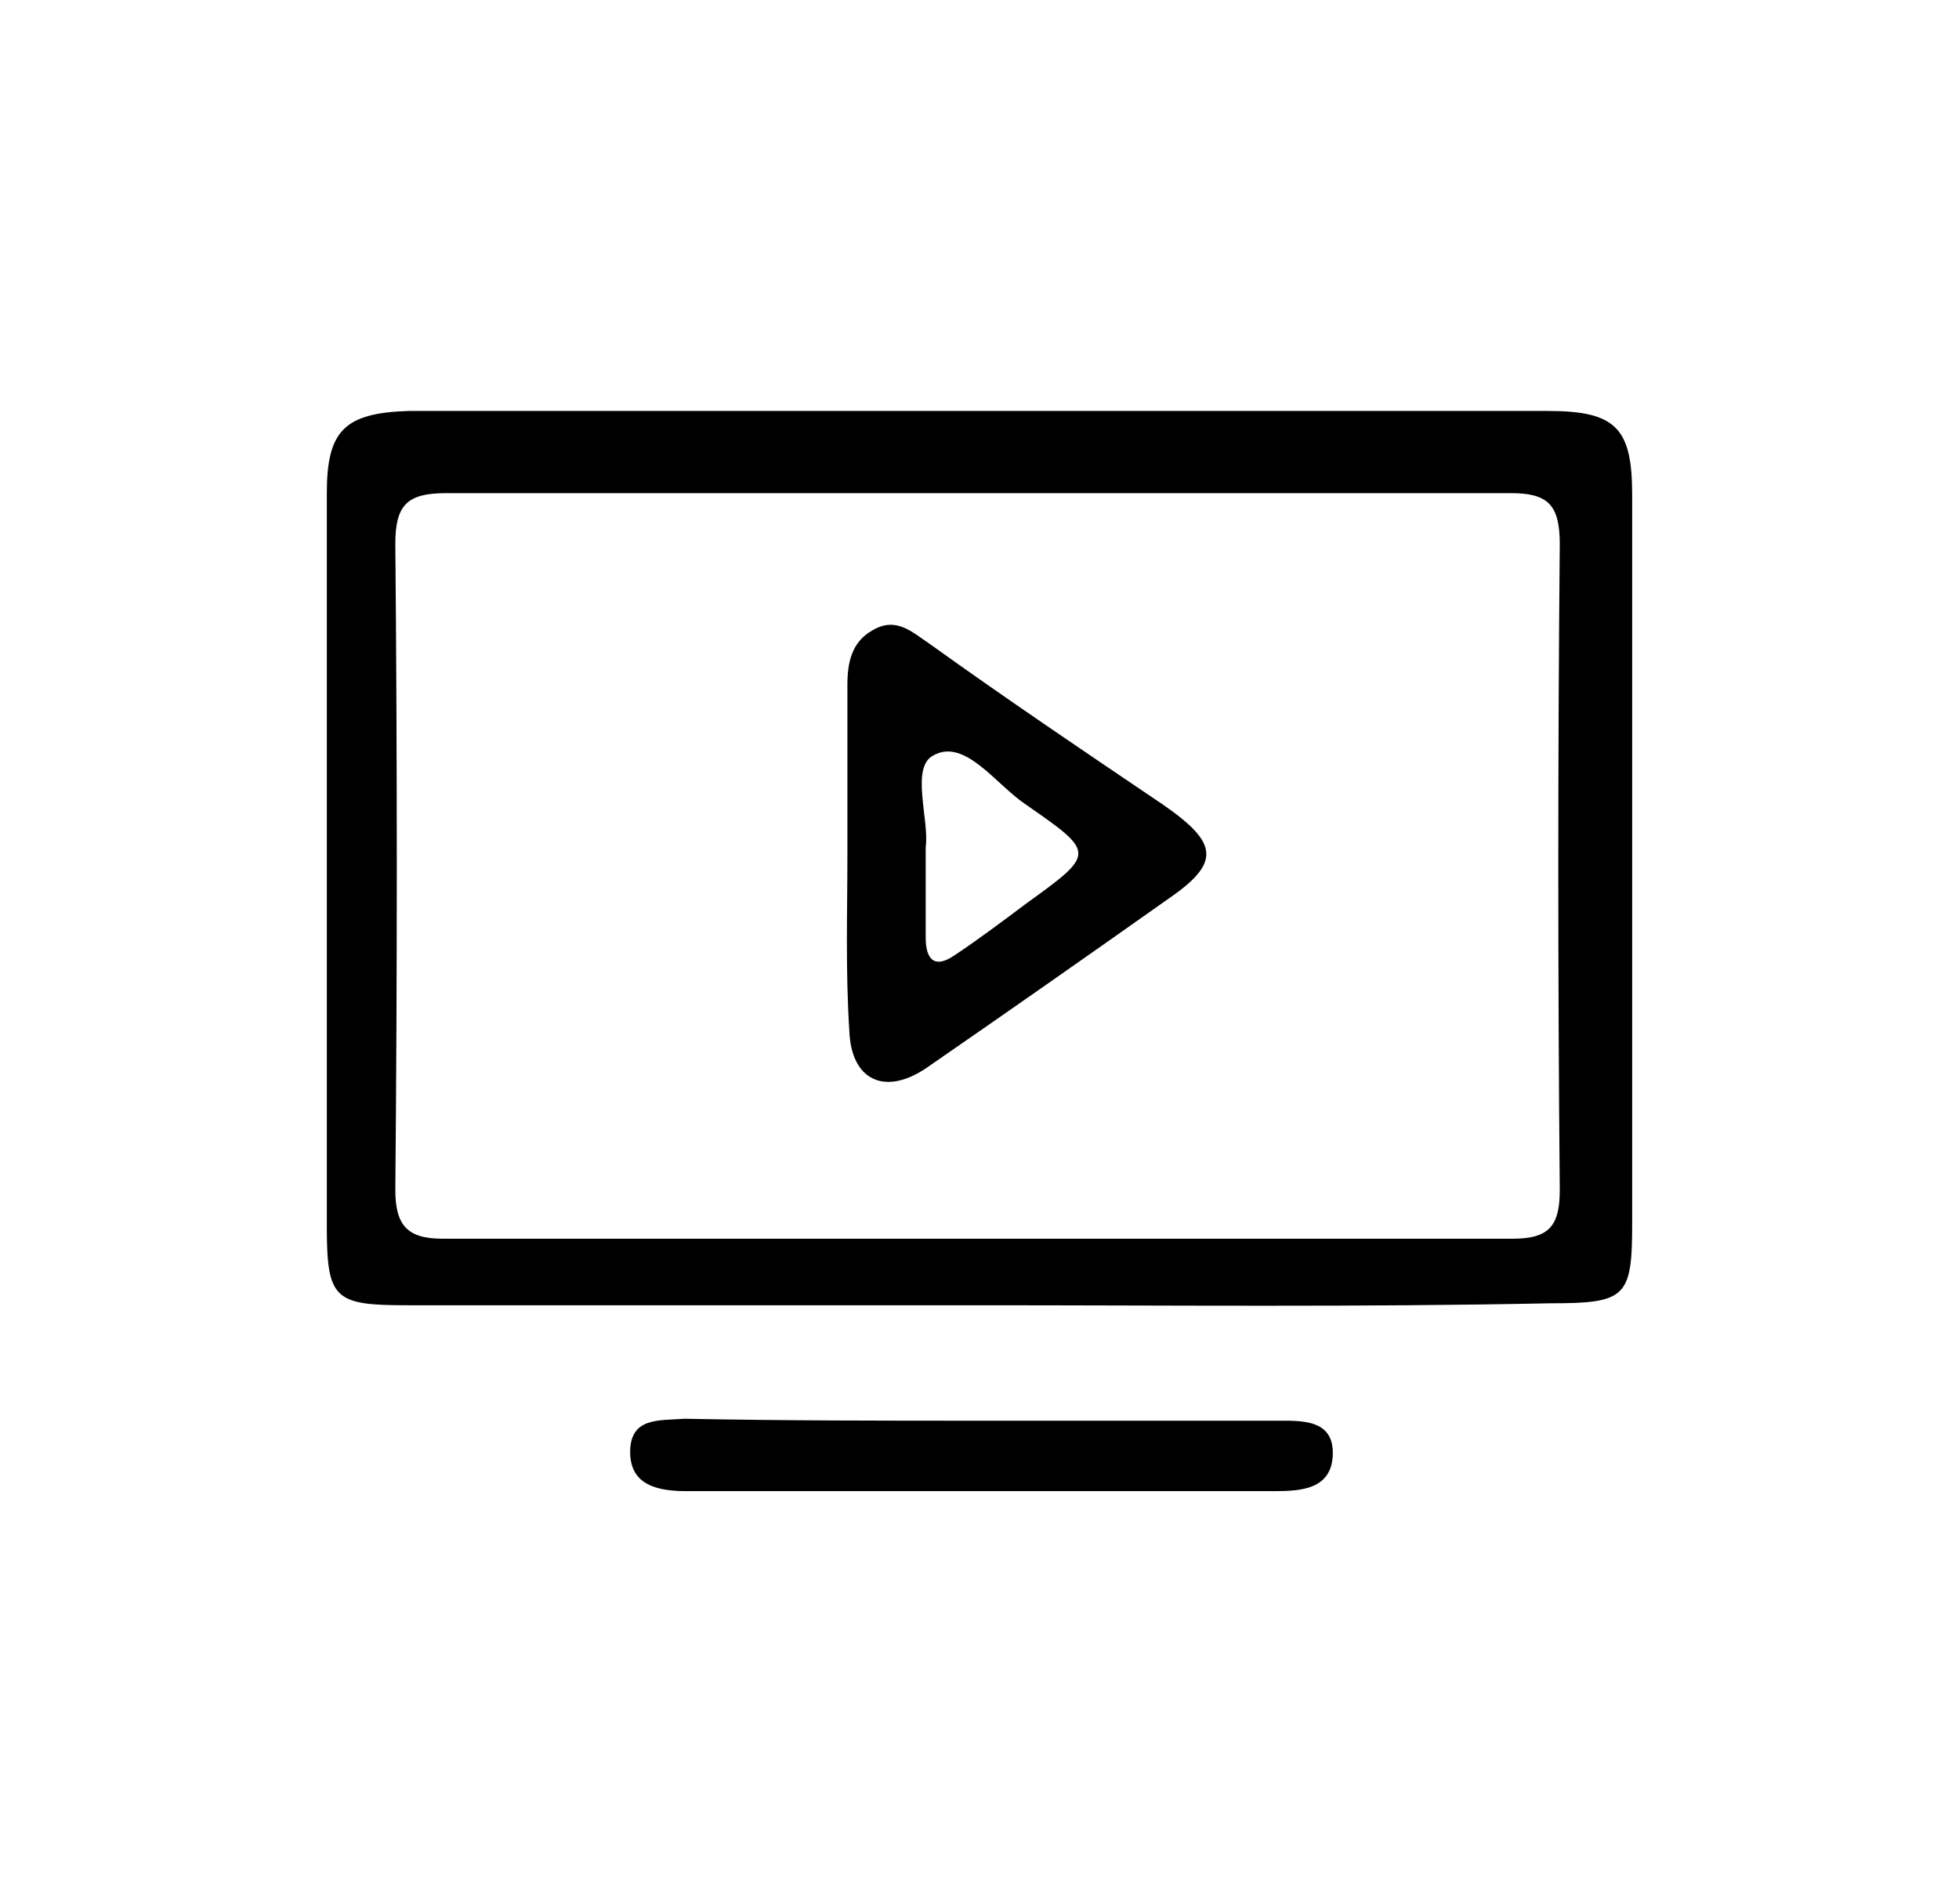 <?xml version="1.0" encoding="utf-8"?>
<!-- Generator: Adobe Illustrator 27.8.1, SVG Export Plug-In . SVG Version: 6.00 Build 0)  -->
<svg version="1.1" id="Layer_1" xmlns="http://www.w3.org/2000/svg" xmlns:xlink="http://www.w3.org/1999/xlink" x="0px" y="0px"
	 viewBox="0 0 100.1 97.3" style="enable-background:new 0 0 100.1 97.3;" xml:space="preserve">
<g>
	<path d="M50,66.7c-9.7,0-19.5,0-29.2,0c-3.7,0-4.1-0.3-4.1-4c0-12.5,0-25,0-37.5c0-3.2,0.9-4.1,4.2-4.2c19.4,0,38.8,0,58.2,0
		c3.5,0,4.3,0.9,4.3,4.3c0,12.4,0,24.8,0,37.2c0,3.8-0.3,4.1-4.2,4.1C69.5,66.8,59.7,66.7,50,66.7z M50.3,25.2c-9.2,0-18.3,0-27.5,0
		c-2,0-2.6,0.6-2.6,2.6c0.1,11,0.1,22,0,33c0,1.8,0.6,2.5,2.4,2.5c18.2,0,36.5,0,54.7,0c1.9,0,2.4-0.7,2.4-2.5c-0.1-11-0.1-22,0-33
		c0-2-0.6-2.6-2.5-2.6C68.3,25.2,59.3,25.2,50.3,25.2z"/>
	<path d="M50.2,72.6c5,0,10,0,15,0c1.3,0,3-0.1,2.9,1.8c-0.1,1.7-1.6,1.8-3,1.8c-10,0-20,0-30,0c-1.5,0-2.9-0.3-2.9-2
		c0-1.8,1.5-1.6,2.8-1.7C40,72.6,45.1,72.6,50.2,72.6z"/>
	<path d="M43.3,43.7c0-2.9,0-5.8,0-8.7c0-1.1,0.2-2.2,1.3-2.8c1.2-0.7,2,0.1,2.9,0.7c3.9,2.8,7.9,5.5,11.9,8.2c2.9,2,3,3,0.2,4.9
		c-4.1,2.9-8.1,5.7-12.3,8.6c-2.1,1.4-3.8,0.6-3.9-1.9C43.2,49.6,43.3,46.6,43.3,43.7C43.3,43.7,43.3,43.7,43.3,43.7z M47.3,43.3
		c0,1.8,0,3.2,0,4.6c0,1.2,0.5,1.6,1.5,0.9c1.2-0.8,2.4-1.7,3.6-2.6c3.6-2.6,3.6-2.6,0-5.1c-1.5-1-3.1-3.4-4.7-2.5
		C46.5,39.2,47.5,41.9,47.3,43.3z"/>
</g>
</svg>
